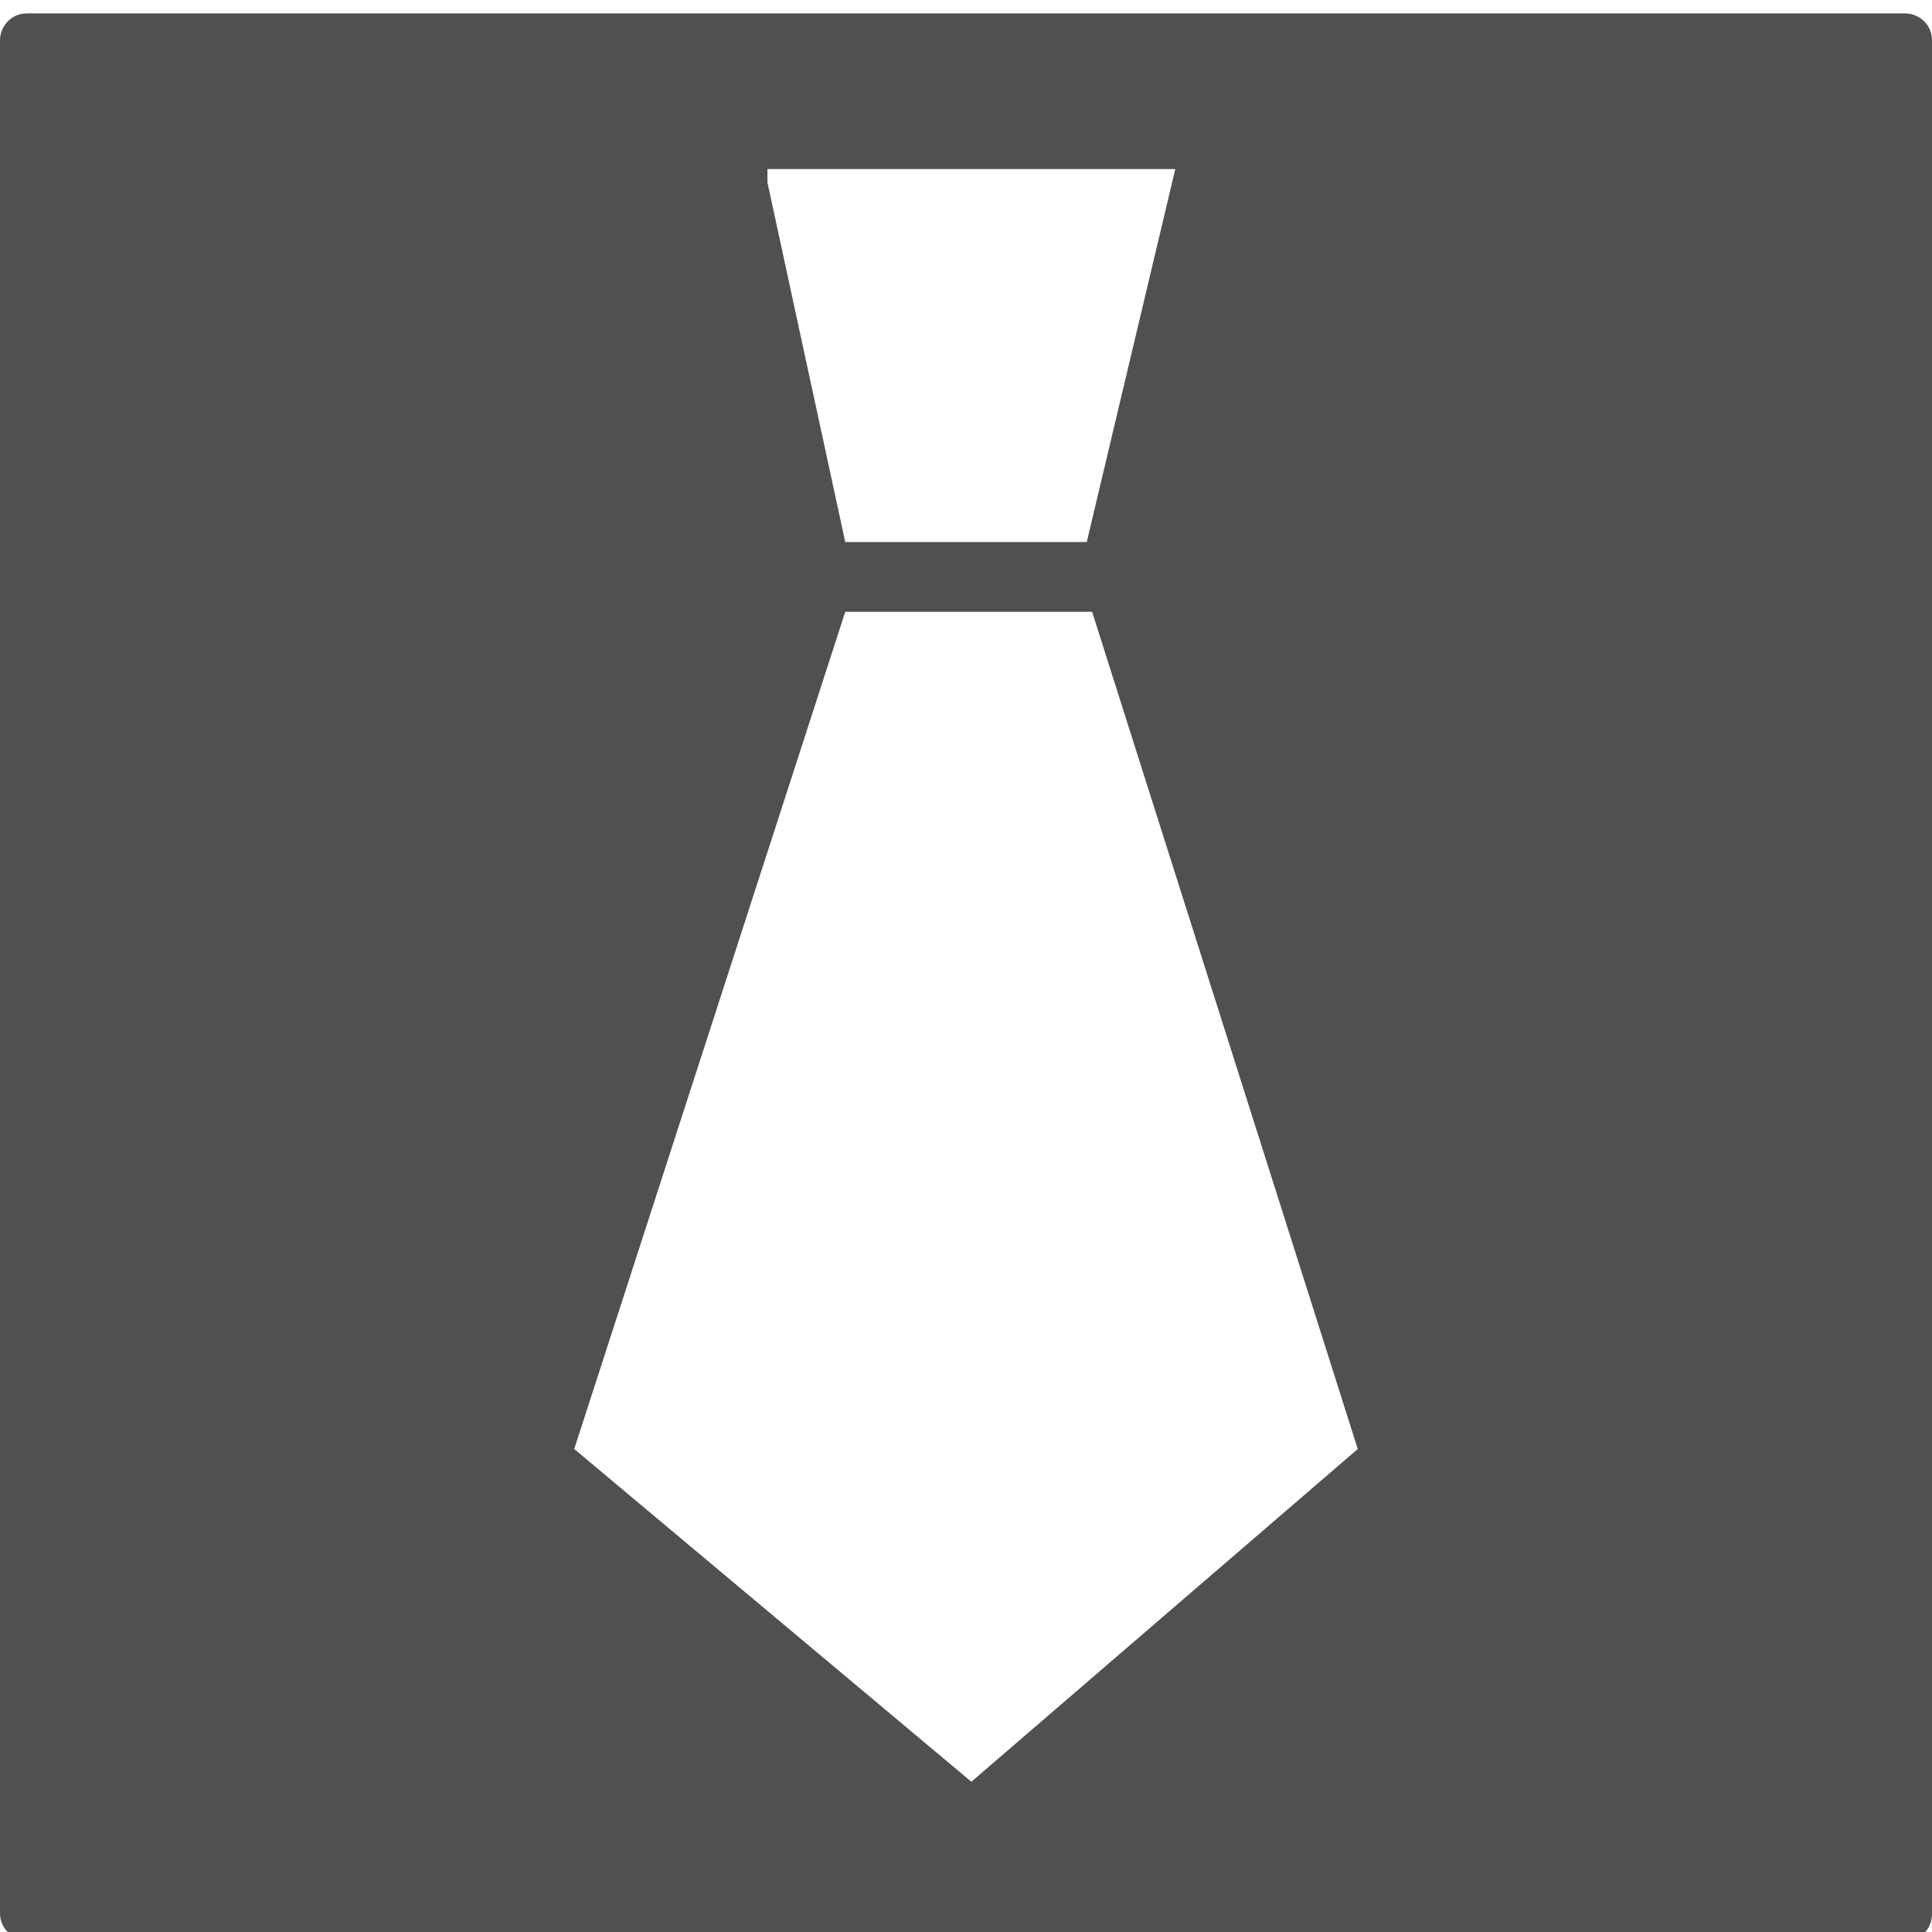 <?xml version="1.0" encoding="utf-8"?>
<!-- Generator: Adobe Illustrator 18.0.0, SVG Export Plug-In . SVG Version: 6.00 Build 0)  -->
<!DOCTYPE svg PUBLIC "-//W3C//DTD SVG 1.0//EN" "http://www.w3.org/TR/2001/REC-SVG-20010904/DTD/svg10.dtd">
<svg version="1.0" id="图层_1" xmlns="http://www.w3.org/2000/svg" xmlns:xlink="http://www.w3.org/1999/xlink" x="0px" y="0px"
	 viewBox="0 0 72 72" enable-background="new 0 0 72 72" xml:space="preserve">
<g id="Page-1_4_">
	<g id="icons_creatposition">
		<path id="Combined-Shape_3_" fill="#514F4F" d="M71,72.3H1c-0.5,0-1-0.4-1-1V1.5c0-0.5,0.4-1,1-1h70c0.5,0,1,0.4,1,1l0,69.8
			C72,71.9,71.6,72.3,71,72.3z M28.6,6.8l2.9,13.4h9l3.3-13.9H28.6V6.8z M40.7,22.8h-9.2L21.4,54l14.8,12.4L50.6,54L40.7,22.8z"/>
	</g>
</g>
</svg>
